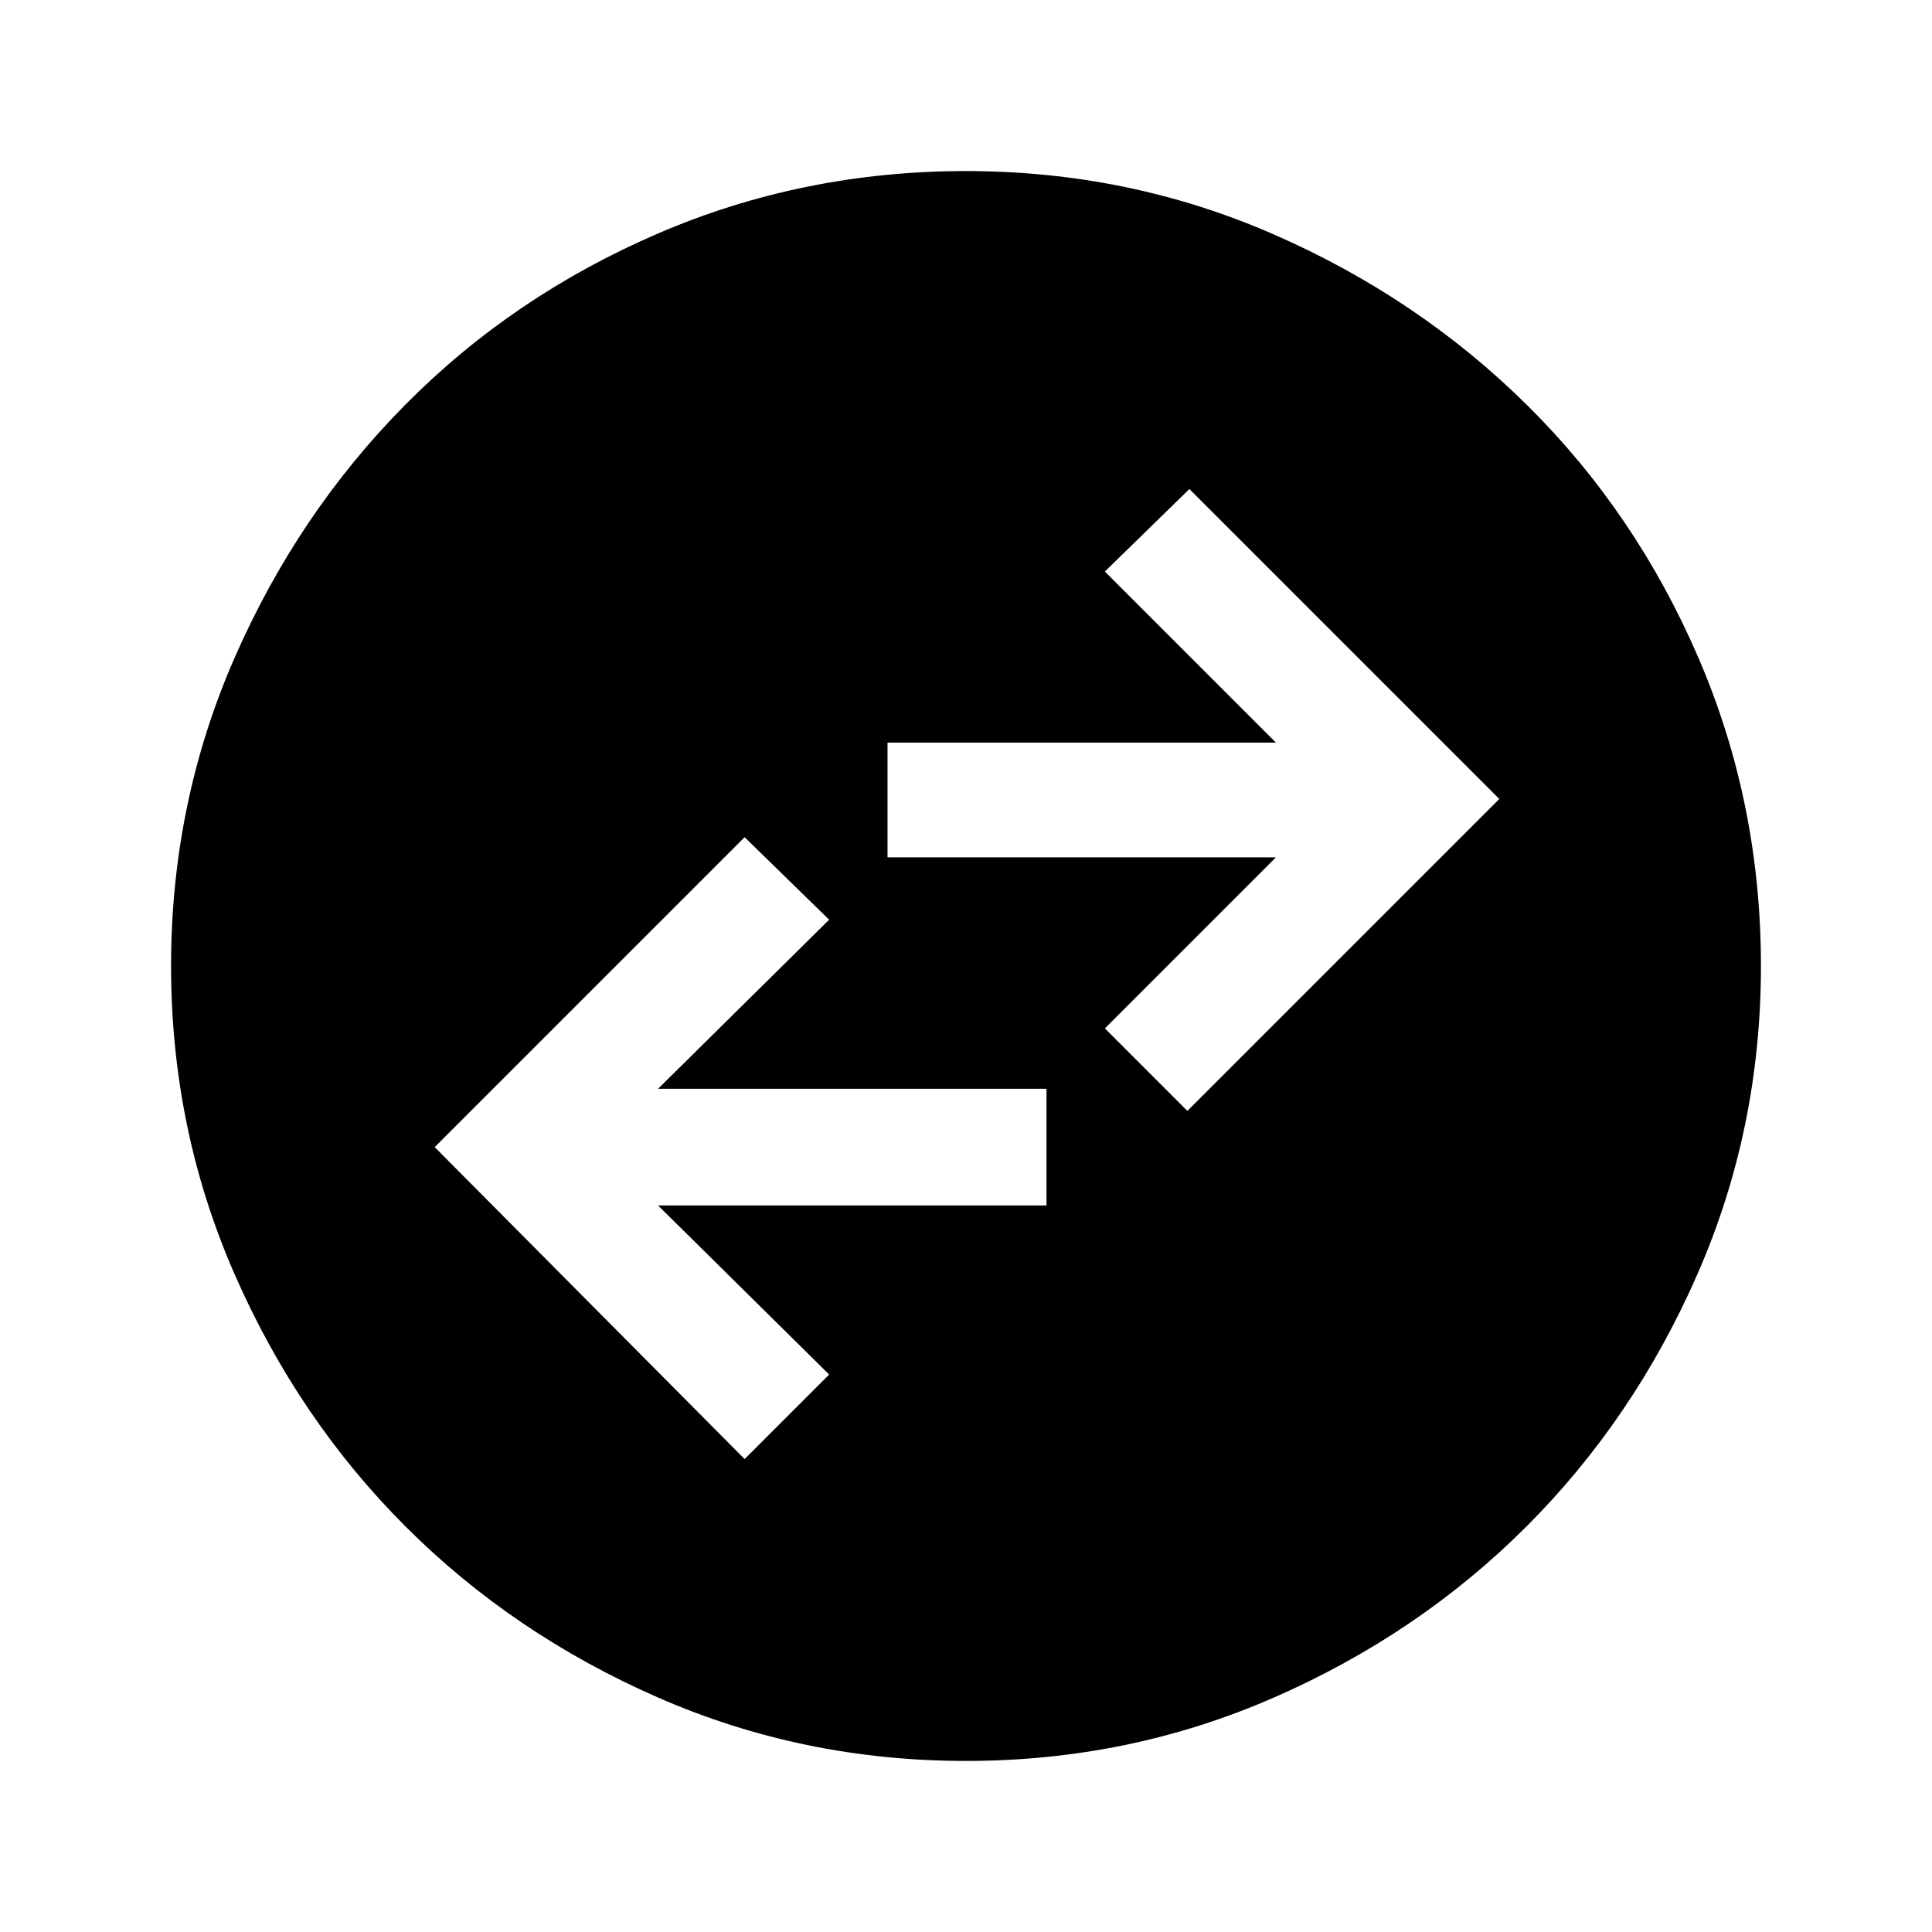<svg xmlns="http://www.w3.org/2000/svg" height="48" width="48"><path d="M24 43.75Q19.95 43.75 16.35 42.175Q12.75 40.6 10.075 37.925Q7.4 35.25 5.825 31.65Q4.25 28.05 4.25 24Q4.25 19.95 5.825 16.35Q7.4 12.75 10.075 10.05Q12.75 7.35 16.35 5.8Q19.95 4.25 24 4.25Q28.05 4.25 31.65 5.825Q35.25 7.4 37.95 10.075Q40.65 12.75 42.2 16.35Q43.75 19.95 43.75 24Q43.75 28.05 42.175 31.65Q40.6 35.25 37.925 37.925Q35.25 40.6 31.65 42.175Q28.05 43.75 24 43.75ZM29.5 27.6 37.25 19.85 29.55 12.15 27.45 14.2 31.7 18.45H22.05V21.3H31.7L27.45 25.55ZM18.5 36.25 20.6 34.15 16.35 29.95H26V27.05H16.35L20.6 22.85L18.5 20.8L10.8 28.5Z"/></svg>